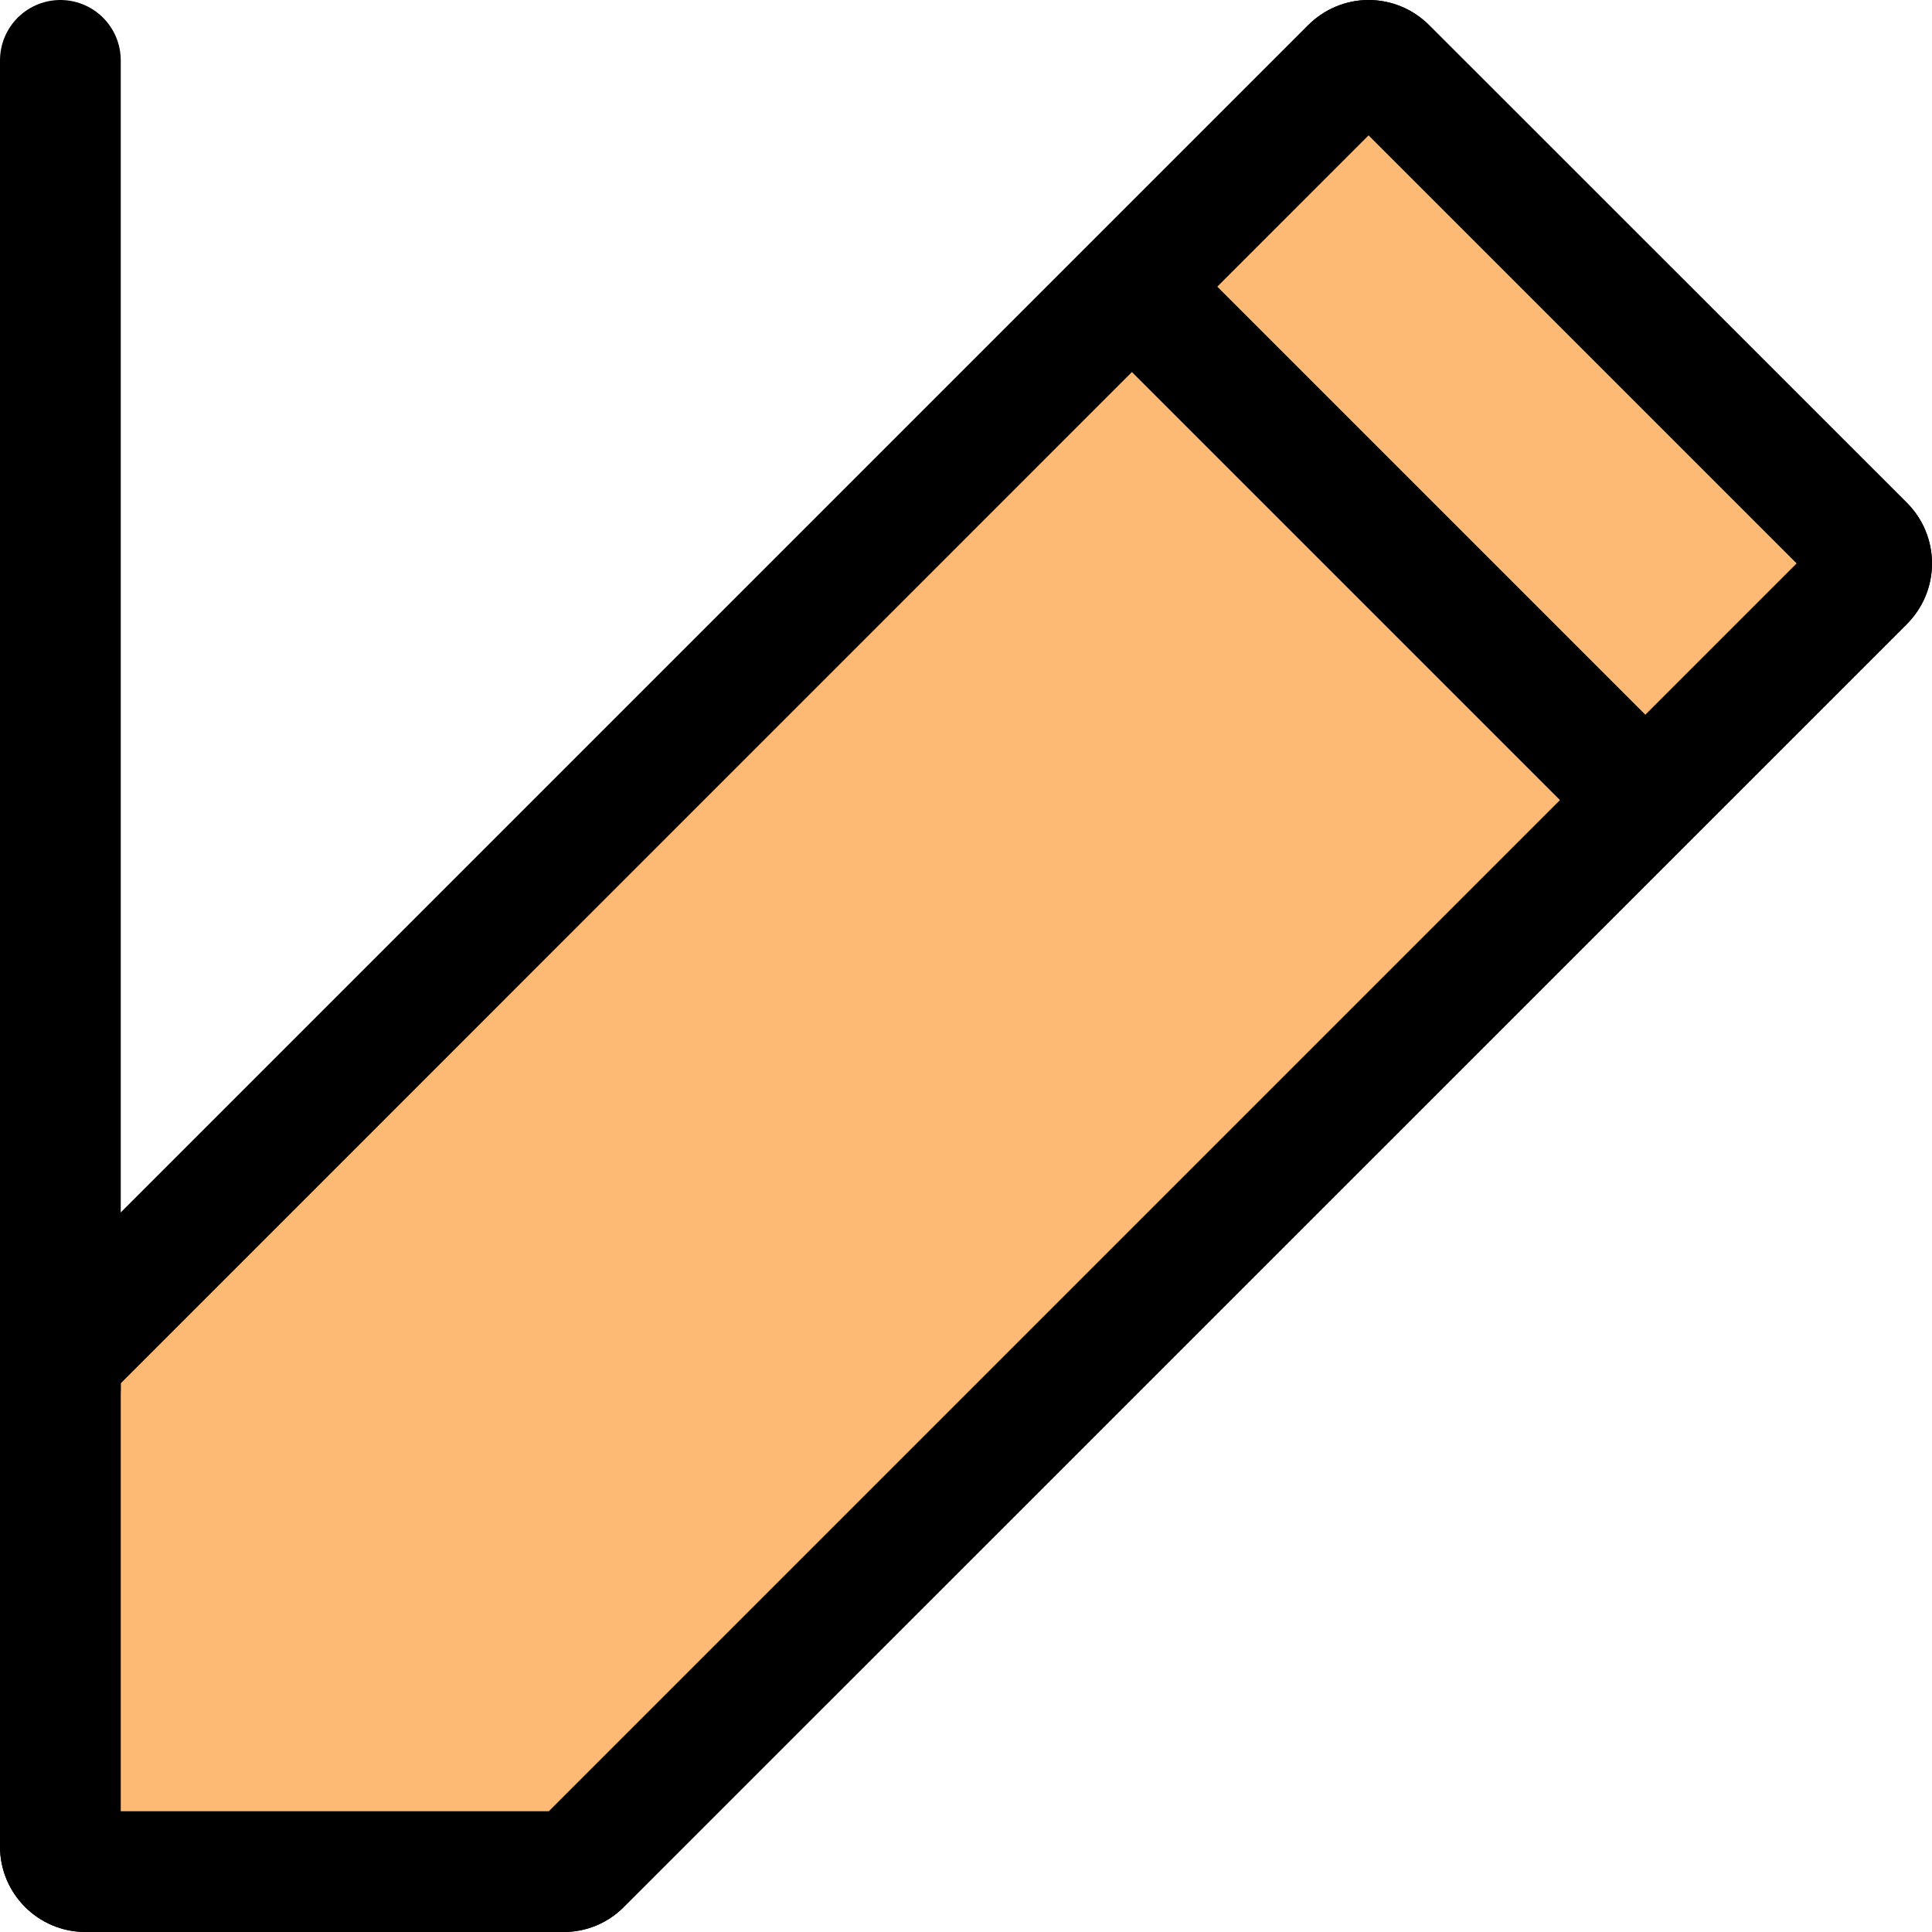 <svg id="Komponente_3_2" data-name="Komponente 3 – 2" xmlns="http://www.w3.org/2000/svg" width="16" height="16" viewBox="0 0 16 16">
  <rect id="Rechteck_3" data-name="Rechteck 3" width="16" height="16" fill="#fff" opacity="0"/>
  <g id="Gruppe_3" data-name="Gruppe 3" transform="translate(0 -0.443)">
    <rect id="Rechteck_4" data-name="Rechteck 4" width="16" height="16" transform="translate(0 0.443)" fill="none"/>
  </g>
  <g id="Komponente_2_1" data-name="Komponente 2 – 1">
    <line id="Linie_5" data-name="Linie 5" x2="4" y2="4" transform="translate(8.5 3.5)" fill="none" stroke="#000" stroke-linecap="round" stroke-linejoin="round" stroke-width="1"/>
    <g id="Pfad_5" data-name="Pfad 5" transform="translate(-40 -35.313)" fill="#fdba74" stroke-linecap="round" stroke-linejoin="round">
      <path d="M 44.669 50.813 L 44.668 50.813 L 40.708 50.813 C 40.593 50.813 40.5 50.72 40.5 50.605 L 40.5 46.647 C 40.5 46.592 40.52 46.541 40.558 46.503 L 51.183 35.878 C 51.225 35.836 51.279 35.813 51.334 35.813 C 51.39 35.813 51.444 35.836 51.483 35.876 L 55.435 39.828 C 55.477 39.869 55.5 39.923 55.5 39.979 C 55.5 40.034 55.477 40.088 55.438 40.127 L 44.809 50.756 C 44.772 50.793 44.722 50.813 44.669 50.813 Z" stroke="none"/>
      <path d="M 44.545 50.313 L 54.879 39.979 L 51.334 36.434 L 41 46.769 L 41 50.313 L 44.545 50.313 M 44.669 51.313 C 44.668 51.313 44.667 51.313 44.667 51.313 L 40.708 51.313 C 40.317 51.313 40 50.996 40 50.605 L 40 46.647 C 39.999 46.461 40.073 46.283 40.204 46.151 L 50.83 35.525 C 50.963 35.39 51.145 35.313 51.334 35.313 C 51.524 35.313 51.706 35.39 51.839 35.525 L 55.789 39.474 C 55.924 39.607 56 39.789 56 39.979 C 56 40.169 55.924 40.35 55.789 40.484 L 45.162 51.11 C 45.031 51.24 44.854 51.313 44.669 51.313 Z" stroke="none" fill="#000"/>
    </g>
    <g id="Pfad_6" data-name="Pfad 6" transform="translate(-40 -35.313)" fill="#fdba74" stroke-linecap="round" stroke-linejoin="round">
      <path d="M 44.669 50.813 L 44.668 50.813 L 40.708 50.813 C 40.593 50.813 40.5 50.72 40.5 50.605 L 40.5 46.647 C 40.5 46.592 40.52 46.541 40.558 46.503 L 51.183 35.878 C 51.225 35.836 51.279 35.813 51.334 35.813 C 51.39 35.813 51.444 35.836 51.483 35.876 L 55.435 39.828 C 55.477 39.869 55.5 39.923 55.5 39.979 C 55.5 40.034 55.477 40.088 55.438 40.127 L 44.809 50.756 C 44.772 50.793 44.722 50.813 44.669 50.813 Z" stroke="none"/>
      <path d="M 44.545 50.313 L 54.879 39.979 L 51.334 36.434 L 41 46.769 L 41 50.313 L 44.545 50.313 M 44.669 51.313 C 44.668 51.313 44.667 51.313 44.667 51.313 L 40.708 51.313 C 40.317 51.313 40 50.996 40 50.605 L 40 46.647 C 39.999 46.461 40.073 46.283 40.204 46.151 L 50.83 35.525 C 50.963 35.39 51.145 35.313 51.334 35.313 C 51.524 35.313 51.706 35.39 51.839 35.525 L 55.789 39.474 C 55.924 39.607 56 39.789 56 39.979 C 56 40.169 55.924 40.35 55.789 40.484 L 45.162 51.11 C 45.031 51.24 44.854 51.313 44.669 51.313 Z" stroke="none" fill="#000"/>
    </g>
    <line id="Linie_6" data-name="Linie 6" y2="11" transform="translate(0.5 0.5)" fill="none" stroke="#000" stroke-linecap="round" stroke-linejoin="round" stroke-width="1"/>
    <line id="Linie_7" data-name="Linie 7" x2="4" y2="4" transform="translate(9.5 2.5)" fill="none" stroke="#000" stroke-linecap="round" stroke-linejoin="round" stroke-width="1"/>
  </g>
</svg>
